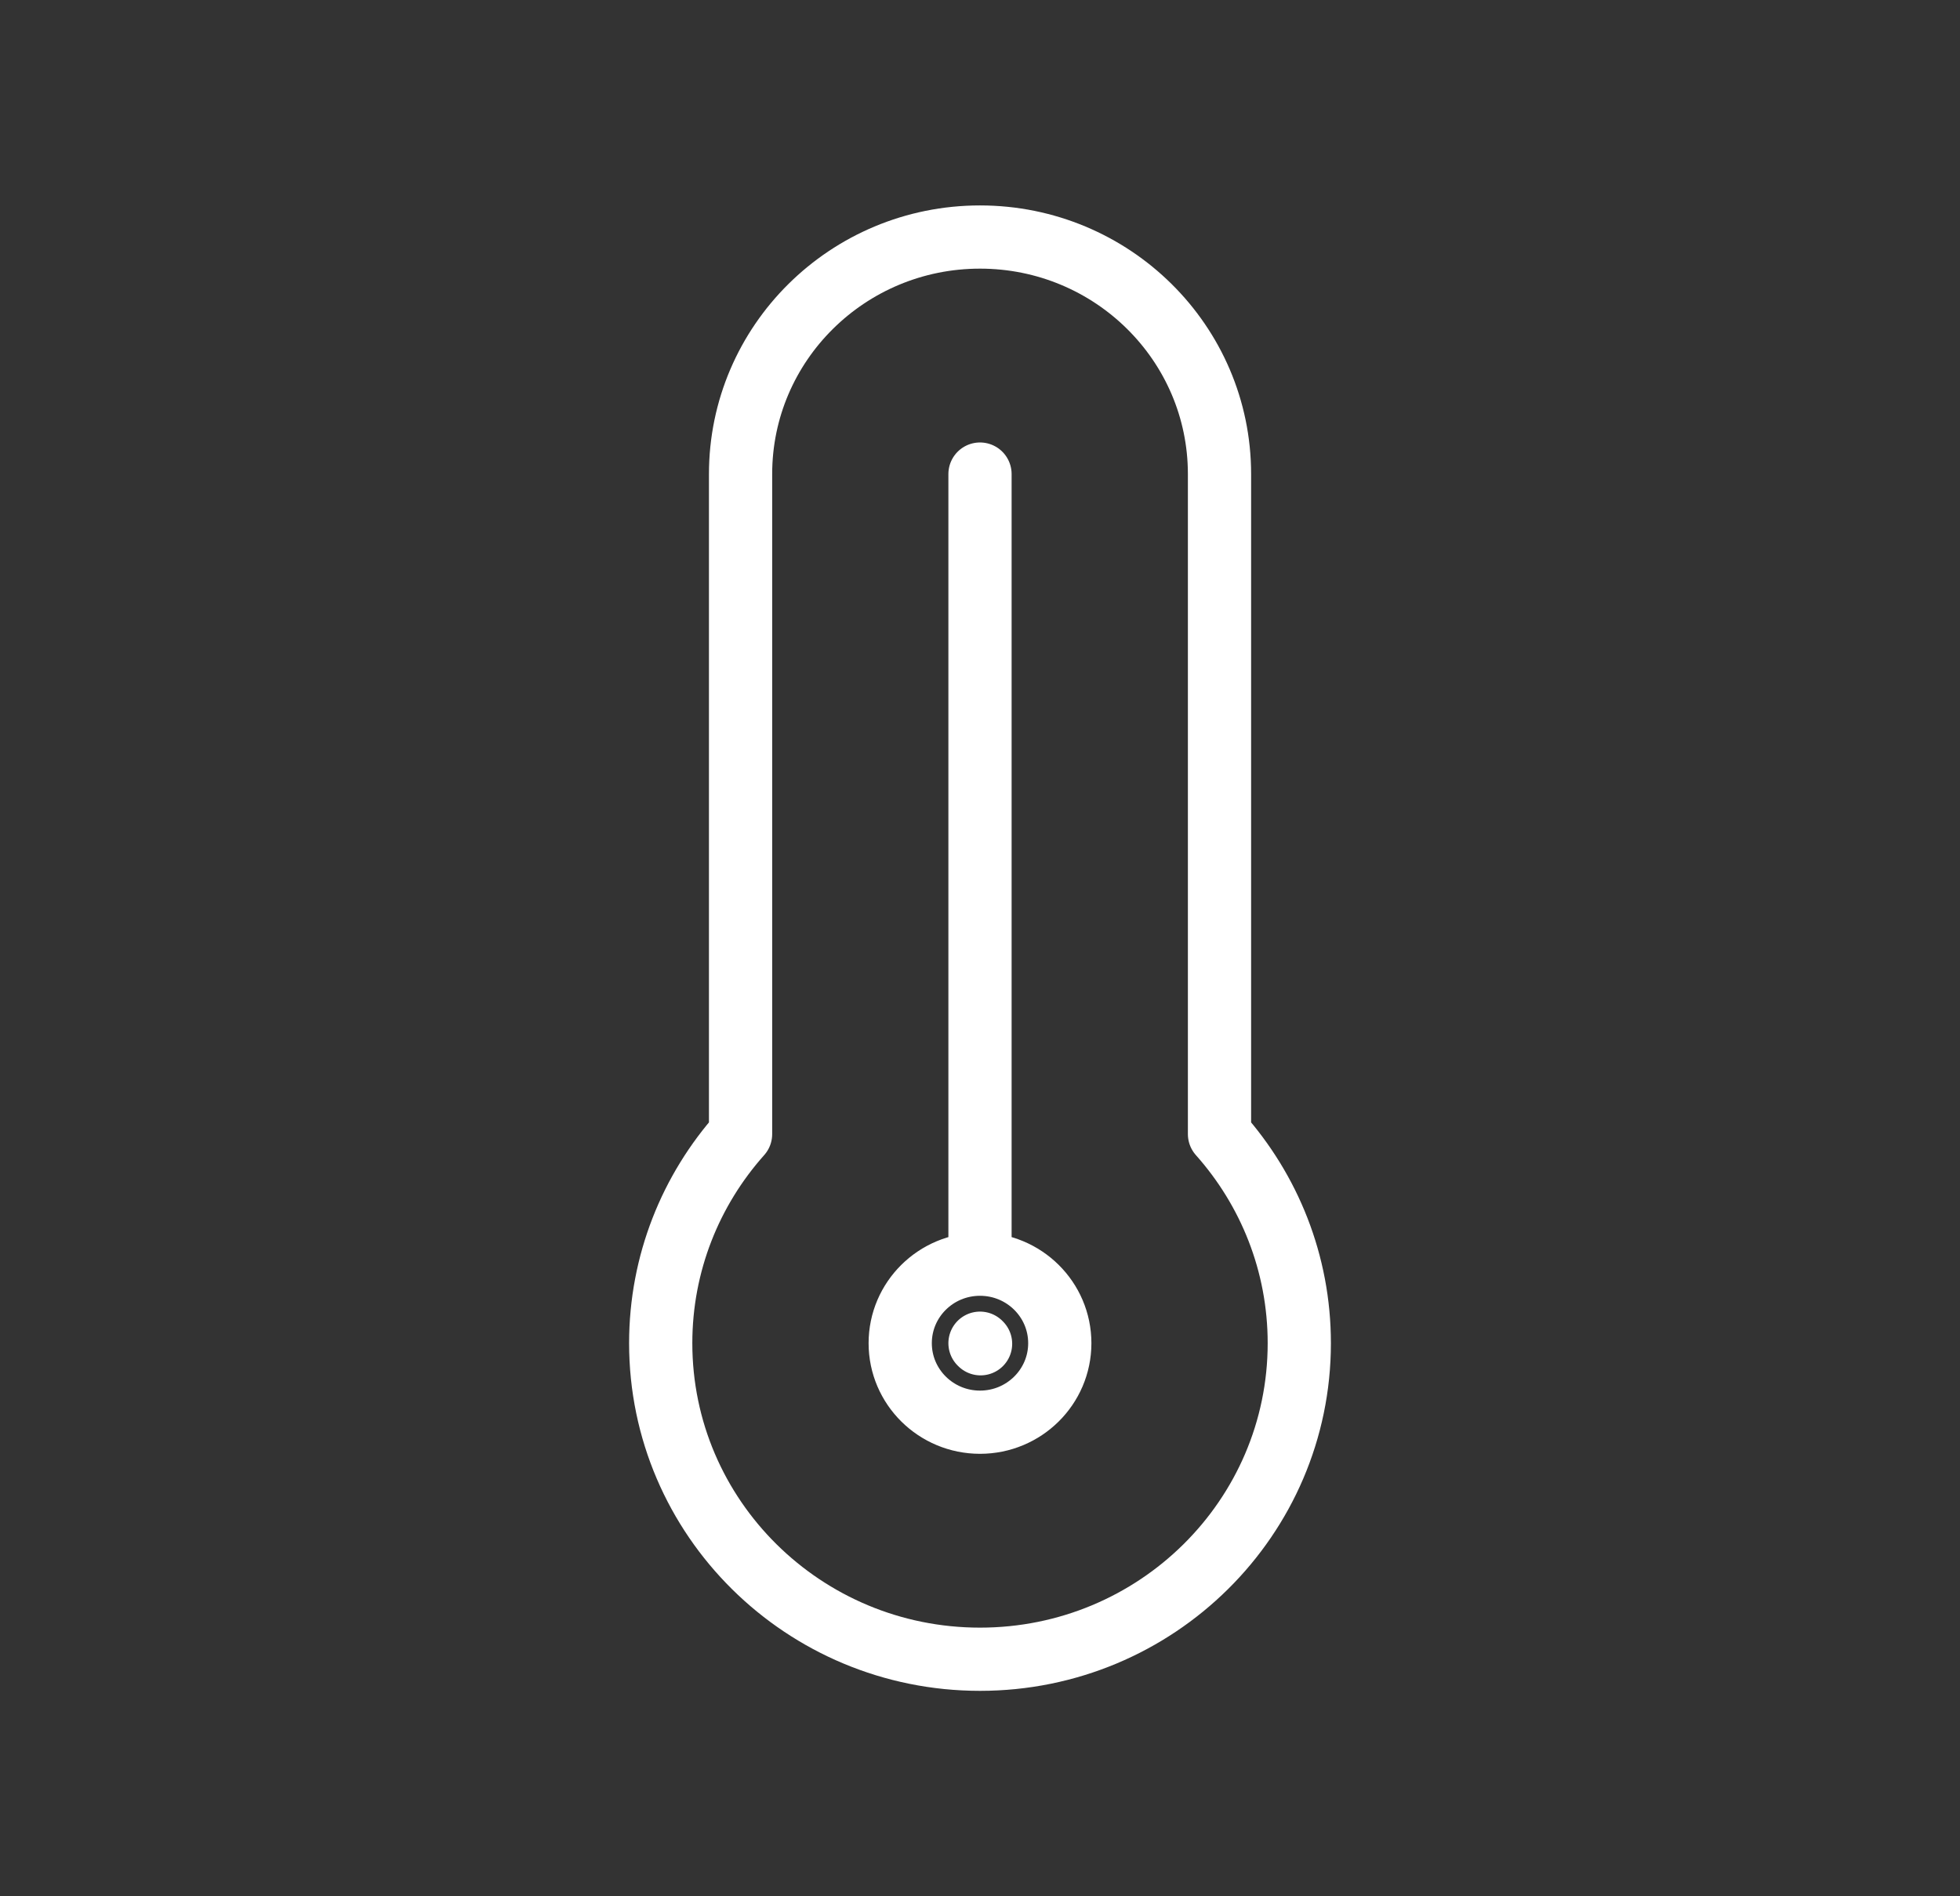 <svg width="31" height="30" viewBox="0 0 31 30" fill="none" xmlns="http://www.w3.org/2000/svg">
<rect x="0" y="0" width="31" height="30" fill="#333333" stroke="none"/>
<path d="M15.5 20C14.803 20 14.238 20.559 14.238 21.25C14.238 21.94 14.803 22.5 15.5 22.5C16.197 22.5 16.762 21.94 16.762 21.25C16.762 20.559 16.197 20 15.5 20ZM15.5 20V7.5M15.5 21.25L15.509 21.259M20.55 21.25C20.55 24.011 18.289 26.25 15.5 26.25C12.711 26.25 10.45 24.011 10.45 21.25C10.45 19.982 10.927 18.824 11.713 17.942V7.5C11.713 5.429 13.408 3.75 15.5 3.75C17.592 3.75 19.288 5.429 19.288 7.5V17.942C20.073 18.824 20.55 19.982 20.55 21.25Z" stroke="white" stroke-linecap="round" stroke-linejoin="round"/>
</svg>
